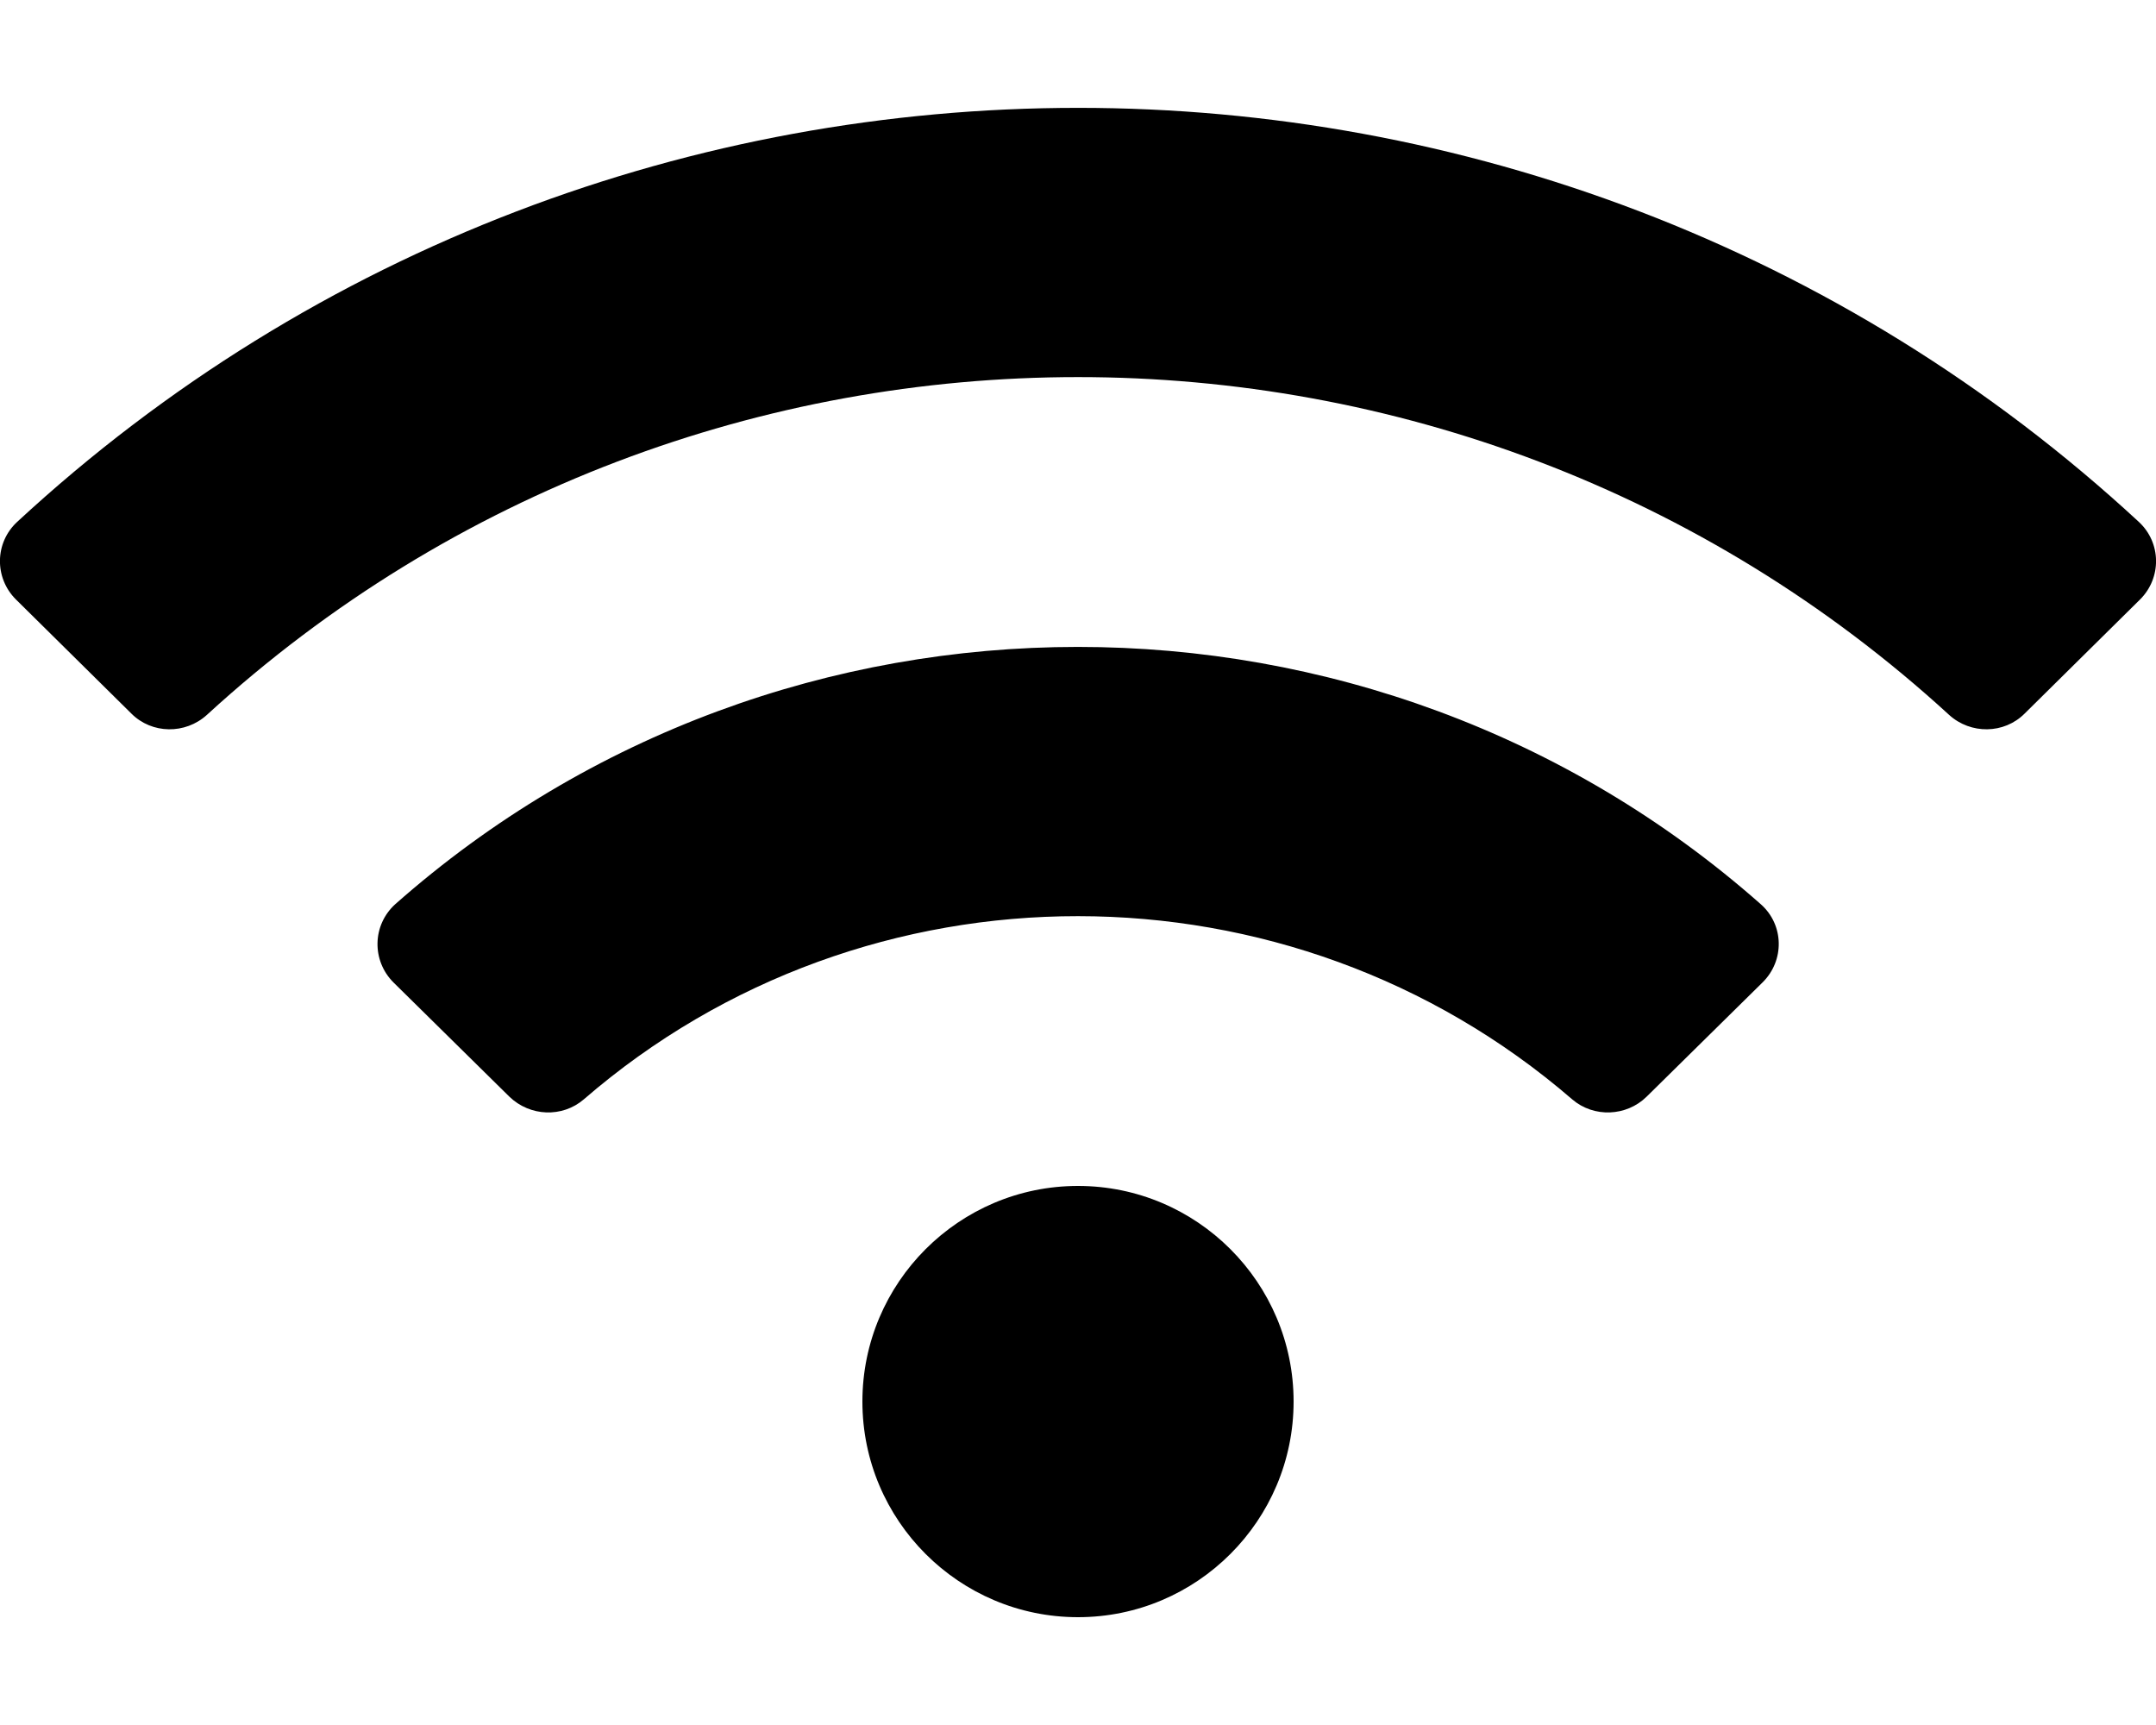 <svg xmlns="http://www.w3.org/2000/svg" width="100%" height="100%" viewBox="0 0 640 512"><path fill="currentColor" d="M634.9 154.9c6.7 6.2 6.8 16.6 0.4 23l-34.3 33.9c-6.1 6.1-16 6.2-22.4 0.4-145.9-133.7-371.3-133.7-517.2 0-6.4 5.8-16.3 5.7-22.4-0.4l-34.3-33.9c-6.4-6.4-6.3-16.8 0.4-23 177.1-163.8 452.6-163.9 629.8 0zM320 352c35.3 0 64 28.7 64 64s-28.7 64-64 64-64-28.7-64-64 28.7-64 64-64zM522.7 268.4c6.9 6.1 7.1 16.7 0.5 23.2l-34.4 33.9c-6 5.9-15.7 6.3-22.1 0.8-83.8-72.4-209.5-72.6-293.4 0-6.4 5.5-16 5.1-22.1-0.8l-34.4-33.9c-6.5-6.5-6.3-17 0.5-23.2 115.1-101.8 290.1-101.9 405.4 0z" /></svg>